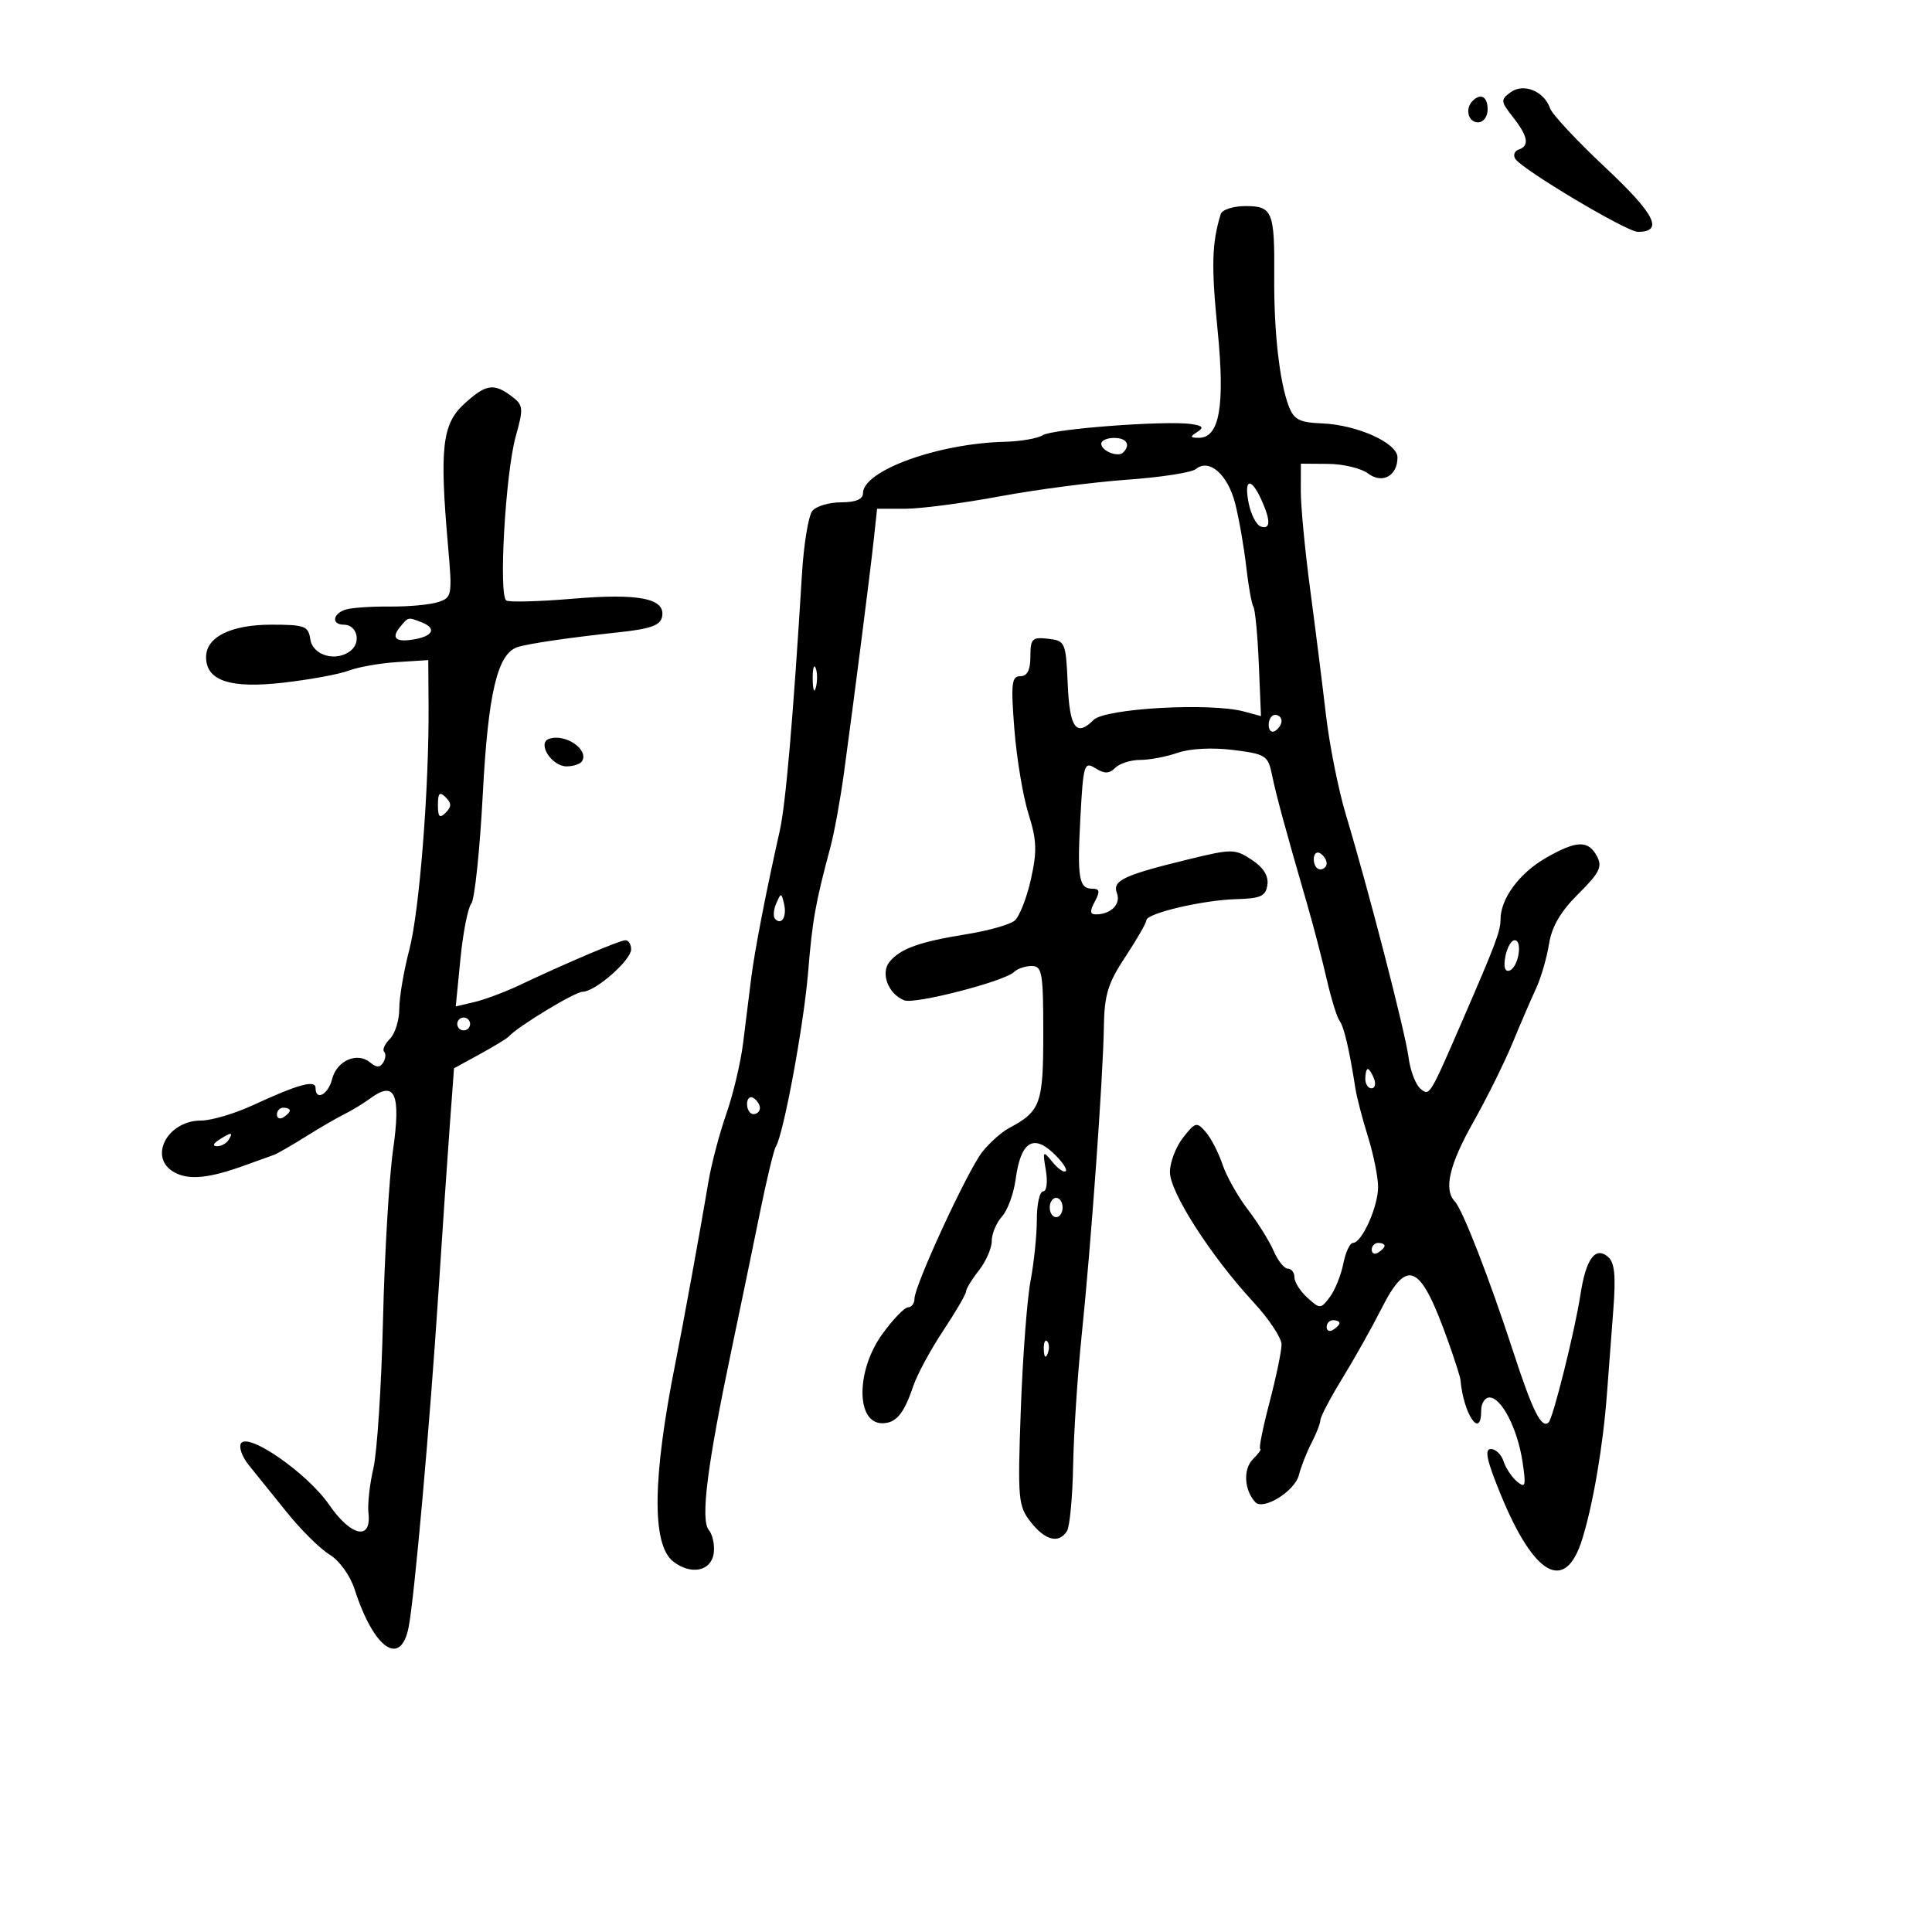 <svg xmlns="http://www.w3.org/2000/svg" width="300" height="300" viewBox="0 0 300 300" version="1.1">
	<path d="M 234.574 14.322 C 232.987 15.483, 233.011 15.744, 234.936 18.191 C 237.273 21.163, 237.536 22.655, 235.823 23.226 C 235.176 23.441, 234.933 24.082, 235.284 24.650 C 236.296 26.288, 252.581 36, 254.315 36 C 258.384 36, 257.013 33.271, 249.315 26.050 C 244.887 21.898, 241.006 17.742, 240.689 16.815 C 239.781 14.159, 236.581 12.854, 234.574 14.322 M 228.667 15.667 C 227.449 16.885, 227.978 19, 229.500 19 C 230.333 19, 231 18.111, 231 17 C 231 15.008, 229.934 14.399, 228.667 15.667 M 189.552 33.250 C 188.173 37.727, 188.074 41.297, 189.056 51.121 C 190.246 63.019, 189.378 68.015, 186.129 67.985 C 184.784 67.972, 184.747 67.813, 185.912 67.075 C 186.997 66.389, 186.766 66.103, 184.912 65.841 C 180.924 65.277, 163.459 66.596, 161.926 67.576 C 161.142 68.078, 158.475 68.540, 156 68.602 C 145.615 68.862, 134 73.082, 134 76.595 C 134 77.524, 132.857 78, 130.622 78 C 128.765 78, 126.750 78.596, 126.145 79.325 C 125.541 80.053, 124.815 84.441, 124.532 89.075 C 123.163 111.490, 122.005 124.904, 121.082 129 C 118.929 138.562, 117.163 147.685, 116.630 152 C 116.324 154.475, 115.764 158.975, 115.385 162 C 115.007 165.025, 113.830 169.975, 112.770 173 C 111.711 176.025, 110.466 180.750, 110.005 183.500 C 108.783 190.791, 106.062 205.729, 104.906 211.500 C 101.294 229.530, 101.179 239.895, 104.564 242.494 C 107.330 244.617, 110.433 243.973, 110.827 241.195 C 111.006 239.927, 110.662 238.298, 110.062 237.575 C 108.751 235.994, 109.806 227.608, 113.571 209.687 C 114.979 202.984, 116.978 193.333, 118.012 188.241 C 119.047 183.149, 120.154 178.559, 120.474 178.042 C 121.676 176.098, 124.808 159.178, 125.480 151 C 126.152 142.828, 126.608 140.271, 128.958 131.500 C 129.548 129.300, 130.490 124.125, 131.053 120 C 132.675 108.113, 135.123 88.937, 135.682 83.750 L 136.193 79 140.546 79 C 142.940 79, 149.534 78.137, 155.199 77.081 C 160.865 76.026, 169.775 74.860, 175 74.490 C 180.225 74.120, 185.034 73.378, 185.686 72.840 C 187.760 71.129, 190.654 73.669, 191.804 78.210 C 192.402 80.569, 193.168 84.949, 193.506 87.943 C 193.844 90.936, 194.347 93.753, 194.625 94.203 C 194.903 94.653, 195.283 98.660, 195.469 103.108 L 195.806 111.196 193.153 110.481 C 187.932 109.073, 171.611 109.989, 169.809 111.791 C 167.119 114.481, 166.094 113.065, 165.796 106.250 C 165.509 99.714, 165.413 99.490, 162.750 99.184 C 160.279 98.899, 160 99.178, 160 101.934 C 160 104.052, 159.515 105, 158.431 105 C 157.081 105, 156.953 106.147, 157.512 113.250 C 157.869 117.788, 158.857 123.701, 159.708 126.392 C 160.991 130.451, 161.054 132.182, 160.073 136.564 C 159.423 139.469, 158.286 142.348, 157.546 142.962 C 156.805 143.576, 153.461 144.520, 150.113 145.059 C 142.771 146.242, 139.835 147.289, 138.140 149.332 C 136.679 151.092, 137.928 154.375, 140.423 155.332 C 142.086 155.970, 155.980 152.382, 157.450 150.935 C 157.972 150.421, 159.210 150, 160.200 150 C 161.818 150, 162 151.053, 162 160.429 C 162 171.412, 161.593 172.542, 156.691 175.165 C 155.507 175.799, 153.630 177.472, 152.520 178.883 C 150.234 181.790, 142 199.618, 142 201.662 C 142 202.398, 141.553 203, 141.006 203 C 140.460 203, 138.660 204.868, 137.006 207.150 C 132.910 212.804, 132.897 221, 136.985 221 C 139.134 221, 140.362 219.535, 141.804 215.245 C 142.407 213.455, 144.497 209.584, 146.450 206.642 C 148.402 203.700, 150 200.961, 150 200.554 C 150 200.148, 150.900 198.671, 152 197.273 C 153.100 195.874, 154 193.814, 154 192.694 C 154 191.574, 154.713 189.869, 155.585 188.906 C 156.456 187.943, 157.415 185.327, 157.714 183.092 C 158.479 177.392, 160.375 176.064, 163.525 179.024 C 164.882 180.298, 165.764 181.569, 165.486 181.848 C 165.207 182.126, 164.277 181.487, 163.418 180.427 C 161.941 178.605, 161.886 178.676, 162.403 181.750 C 162.709 183.568, 162.520 185, 161.975 185 C 161.439 185, 161 186.964, 161 189.364 C 161 191.763, 160.561 196.044, 160.024 198.876 C 159.487 201.707, 158.806 210.701, 158.511 218.862 C 158.007 232.825, 158.098 233.855, 160.060 236.350 C 162.313 239.214, 164.413 239.737, 165.676 237.750 C 166.113 237.063, 166.546 232.450, 166.637 227.500 C 166.729 222.550, 167.318 213.550, 167.947 207.500 C 169.398 193.534, 171.287 167.325, 171.407 159.486 C 171.485 154.462, 172.035 152.663, 174.750 148.564 C 176.537 145.865, 178 143.321, 178 142.910 C 178 141.819, 186.773 139.757, 192 139.619 C 195.765 139.519, 196.549 139.157, 196.800 137.398 C 196.999 136.006, 196.176 134.690, 194.365 133.503 C 191.753 131.792, 191.308 131.789, 184.564 133.433 C 174.467 135.895, 172.685 136.737, 173.436 138.693 C 174.080 140.372, 172.529 141.957, 170.215 141.985 C 169.239 141.996, 169.187 141.518, 170 140 C 170.838 138.434, 170.760 138, 169.642 138 C 167.521 138, 167.248 136.373, 167.770 126.818 C 168.215 118.668, 168.358 118.206, 170.097 119.293 C 171.514 120.178, 172.238 120.162, 173.175 119.225 C 173.849 118.551, 175.593 118, 177.051 118 C 178.509 118, 181.135 117.500, 182.888 116.889 C 184.783 116.229, 188.260 116.052, 191.471 116.453 C 196.542 117.087, 196.908 117.321, 197.517 120.314 C 198.152 123.440, 199.539 128.542, 203.002 140.500 C 203.958 143.800, 205.306 148.975, 205.999 152 C 206.691 155.025, 207.593 157.950, 208.003 158.500 C 208.697 159.430, 209.533 162.999, 210.464 169 C 210.677 170.375, 211.555 173.750, 212.415 176.500 C 213.275 179.250, 213.983 182.760, 213.989 184.300 C 214.001 187.354, 211.468 193, 210.086 193 C 209.611 193, 208.933 194.463, 208.580 196.250 C 208.226 198.037, 207.283 200.364, 206.484 201.419 C 205.077 203.279, 204.969 203.282, 203.016 201.514 C 201.907 200.511, 201 199.085, 201 198.345 C 201 197.605, 200.540 197, 199.979 197 C 199.417 197, 198.424 195.762, 197.772 194.250 C 197.121 192.738, 195.318 189.845, 193.767 187.822 C 192.216 185.799, 190.445 182.649, 189.832 180.822 C 189.218 178.995, 188.048 176.726, 187.230 175.779 C 185.839 174.169, 185.610 174.225, 183.705 176.649 C 182.584 178.073, 181.667 180.483, 181.667 182.004 C 181.667 185.150, 188.042 195.077, 194.643 202.207 C 197.039 204.796, 199 207.752, 199 208.775 C 199 209.798, 198.151 213.867, 197.114 217.818 C 196.077 221.768, 195.434 225, 195.686 225 C 195.937 225, 195.420 225.722, 194.537 226.605 C 193.012 228.131, 193.195 231.377, 194.913 233.250 C 196.143 234.592, 201.040 231.566, 201.683 229.067 C 202.027 227.728, 202.912 225.478, 203.648 224.067 C 204.385 222.655, 205.008 221.050, 205.033 220.500 C 205.058 219.950, 206.598 217.025, 208.455 214 C 210.313 210.975, 213.029 206.137, 214.490 203.250 C 218.581 195.166, 220.563 196.161, 224.945 208.500 C 225.921 211.250, 226.749 213.845, 226.784 214.267 C 227.228 219.574, 230 223.654, 230 219 C 230 217.900, 230.578 217, 231.284 217 C 233.141 217, 235.625 221.807, 236.402 226.902 C 236.986 230.741, 236.881 231.146, 235.575 230.062 C 234.751 229.379, 233.805 227.960, 233.471 226.910 C 233.138 225.859, 232.246 225, 231.489 225 C 230.469 225, 230.884 226.869, 233.092 232.223 C 238.287 244.821, 243.079 247.400, 245.687 239 C 247.386 233.529, 248.913 224.565, 249.520 216.500 C 249.769 213.200, 250.216 207.303, 250.514 203.396 C 250.925 198.019, 250.718 196.011, 249.661 195.134 C 247.696 193.503, 246.255 195.508, 245.407 201.050 C 244.567 206.542, 241.181 220.152, 240.481 220.852 C 239.393 221.940, 237.993 219.164, 235.009 210 C 231.273 198.525, 227.124 187.846, 225.898 186.550 C 224.147 184.698, 225.047 180.854, 228.787 174.219 C 230.870 170.524, 233.597 165.025, 234.847 162 C 236.097 158.975, 237.746 155.150, 238.513 153.500 C 239.280 151.850, 240.186 148.744, 240.527 146.599 C 240.959 143.880, 242.341 141.516, 245.083 138.801 C 248.380 135.537, 248.849 134.587, 247.974 132.952 C 246.622 130.426, 244.784 130.489, 240.031 133.224 C 235.913 135.595, 233 139.552, 233 142.777 C 233 144.580, 232.246 146.580, 227.073 158.500 C 221.955 170.292, 221.990 170.236, 220.571 169.059 C 219.819 168.434, 218.987 166.253, 218.724 164.212 C 218.220 160.305, 212.558 138.378, 208.986 126.500 C 207.828 122.650, 206.436 115.675, 205.892 111 C 205.348 106.325, 204.244 97.550, 203.440 91.500 C 202.635 85.450, 201.982 78.588, 201.988 76.250 L 202 72 206.250 72.032 C 208.588 72.049, 211.363 72.717, 212.418 73.515 C 214.633 75.191, 217 73.907, 217 71.029 C 217 68.786, 210.737 65.963, 205.274 65.745 C 201.765 65.606, 200.908 65.157, 200.106 63.039 C 198.673 59.254, 197.799 51.457, 197.862 43.012 C 197.938 32.838, 197.598 32, 193.401 32 C 191.496 32, 189.764 32.563, 189.552 33.250 M 72.046 62.750 C 68.665 65.864, 68.242 69.588, 69.559 84.640 C 70.249 92.531, 70.201 92.801, 67.984 93.505 C 66.726 93.904, 63.403 94.209, 60.599 94.182 C 57.794 94.154, 54.712 94.358, 53.750 94.634 C 51.669 95.230, 51.402 97, 53.393 97 C 55.396 97, 56.126 99.650, 54.496 101.004 C 52.271 102.850, 48.545 101.815, 48.180 99.250 C 47.892 97.217, 47.311 97, 42.153 97 C 35.855 97, 32 98.911, 32 102.034 C 32 105.711, 35.742 106.950, 44 106.005 C 48.125 105.533, 52.696 104.691, 54.158 104.133 C 55.620 103.576, 58.995 102.980, 61.658 102.810 L 66.500 102.500 66.547 109.500 C 66.632 122.407, 65.135 141.445, 63.560 147.460 C 62.702 150.738, 62 154.869, 62 156.639 C 62 158.409, 61.346 160.511, 60.548 161.310 C 59.749 162.108, 59.344 163.011, 59.648 163.314 C 59.952 163.618, 59.890 164.369, 59.511 164.982 C 59.005 165.800, 58.459 165.796, 57.459 164.966 C 55.465 163.311, 52.293 164.697, 51.580 167.536 C 50.973 169.957, 49 171.025, 49 168.933 C 49 167.626, 46.275 168.376, 39.312 171.599 C 36.458 172.919, 32.816 174, 31.217 174 C 25.918 174, 22.950 179.832, 27.115 182.061 C 29.390 183.279, 32.450 182.970, 38 180.963 C 39.925 180.266, 41.950 179.537, 42.500 179.342 C 43.050 179.146, 45.300 177.857, 47.500 176.476 C 49.700 175.095, 52.400 173.528, 53.500 172.993 C 54.600 172.458, 56.403 171.359, 57.506 170.550 C 61.349 167.734, 62.270 169.840, 61.029 178.604 C 60.413 182.947, 59.713 194.825, 59.472 205 C 59.230 215.175, 58.559 225.525, 57.980 228 C 57.401 230.475, 57.057 233.607, 57.214 234.959 C 57.716 239.275, 54.501 238.588, 51.106 233.654 C 47.751 228.778, 38.517 222.355, 37.418 224.133 C 37.055 224.720, 37.600 226.233, 38.629 227.497 C 39.658 228.760, 42.300 232.038, 44.500 234.782 C 46.700 237.525, 49.705 240.503, 51.177 241.398 C 52.696 242.322, 54.374 244.643, 55.056 246.763 C 58.017 255.969, 62.174 258.939, 63.436 252.750 C 64.331 248.358, 66.740 221.321, 68.092 200.500 C 68.699 191.150, 69.489 179.536, 69.848 174.691 L 70.500 165.883 74.500 163.691 C 76.700 162.486, 78.725 161.252, 79 160.948 C 80.438 159.361, 89.291 154, 90.473 154 C 92.410 154, 98 149.107, 98 147.411 C 98 146.635, 97.604 146, 97.121 146 C 96.252 146, 88.263 149.389, 80.500 153.051 C 78.300 154.088, 75.211 155.238, 73.635 155.606 L 70.769 156.275 71.496 148.887 C 71.895 144.824, 72.653 140.967, 73.179 140.316 C 73.705 139.664, 74.510 132.014, 74.967 123.316 C 75.792 107.620, 77.238 101.497, 80.360 100.482 C 82.019 99.943, 88.556 98.985, 95.989 98.192 C 101.034 97.654, 102.553 97.111, 102.812 95.753 C 103.352 92.925, 99.231 92.099, 88.916 92.971 C 83.737 93.408, 79.106 93.533, 78.625 93.247 C 77.395 92.517, 78.485 73.475, 80.084 67.760 C 81.312 63.367, 81.266 62.912, 79.455 61.542 C 76.670 59.436, 75.424 59.639, 72.046 62.750 M 171 68.893 C 171 70.017, 173.601 71.066, 174.402 70.264 C 175.606 69.061, 174.949 68, 173 68 C 171.900 68, 171 68.402, 171 68.893 M 193.902 78.175 C 194.259 79.922, 195.102 81.534, 195.776 81.759 C 197.312 82.271, 197.334 80.828, 195.839 77.547 C 194.225 74.005, 193.122 74.362, 193.902 78.175 M 62.131 97.342 C 60.645 99.133, 61.507 99.817, 64.524 99.240 C 67.343 98.701, 67.751 97.502, 65.418 96.607 C 63.341 95.810, 63.417 95.793, 62.131 97.342 M 126.195 105.500 C 126.215 107.150, 126.439 107.704, 126.693 106.731 C 126.947 105.758, 126.930 104.408, 126.656 103.731 C 126.382 103.054, 126.175 103.850, 126.195 105.500 M 197 112.559 C 197 113.416, 197.450 113.840, 198 113.500 C 198.550 113.160, 199 112.459, 199 111.941 C 199 111.423, 198.550 111, 198 111 C 197.450 111, 197 111.702, 197 112.559 M 85.258 114.728 C 83.362 115.389, 85.659 119, 87.976 119 C 89.024 119, 90.104 118.641, 90.375 118.202 C 91.495 116.390, 87.761 113.855, 85.258 114.728 M 68 125 C 68 126.867, 68.267 127.133, 69.200 126.200 C 70.133 125.267, 70.133 124.733, 69.200 123.800 C 68.267 122.867, 68 123.133, 68 125 M 204 133.441 C 204 134.298, 204.450 135, 205 135 C 205.550 135, 206 134.577, 206 134.059 C 206 133.541, 205.550 132.840, 205 132.500 C 204.450 132.160, 204 132.584, 204 133.441 M 120.531 140.293 C 120.103 141.279, 120.034 142.367, 120.376 142.710 C 121.392 143.725, 122.211 142.299, 121.743 140.328 C 121.329 138.581, 121.275 138.580, 120.531 140.293 M 233.748 148.540 C 233.441 150.142, 233.675 150.944, 234.381 150.711 C 235.769 150.255, 236.496 146, 235.186 146 C 234.662 146, 234.015 147.143, 233.748 148.540 M 71 159 C 71 159.550, 71.450 160, 72 160 C 72.550 160, 73 159.550, 73 159 C 73 158.450, 72.550 158, 72 158 C 71.450 158, 71 158.450, 71 159 M 212 167.500 C 212 168.325, 212.436 169, 212.969 169 C 213.501 169, 213.678 168.325, 213.362 167.500 C 213.045 166.675, 212.609 166, 212.393 166 C 212.177 166, 212 166.675, 212 167.500 M 116 171.441 C 116 172.298, 116.450 173, 117 173 C 117.550 173, 118 172.577, 118 172.059 C 118 171.541, 117.550 170.840, 117 170.500 C 116.450 170.160, 116 170.584, 116 171.441 M 43 173.059 C 43 173.641, 43.450 173.840, 44 173.500 C 44.550 173.160, 45 172.684, 45 172.441 C 45 172.198, 44.550 172, 44 172 C 43.450 172, 43 172.477, 43 173.059 M 34 177 C 33.099 177.582, 32.975 177.975, 33.691 177.985 C 34.346 177.993, 35.160 177.550, 35.500 177 C 36.267 175.758, 35.921 175.758, 34 177 M 163 187.500 C 163 188.325, 163.450 189, 164 189 C 164.550 189, 165 188.325, 165 187.500 C 165 186.675, 164.550 186, 164 186 C 163.450 186, 163 186.675, 163 187.500 M 213 194.059 C 213 194.641, 213.450 194.840, 214 194.500 C 214.550 194.160, 215 193.684, 215 193.441 C 215 193.198, 214.550 193, 214 193 C 213.450 193, 213 193.477, 213 194.059 M 206 206.059 C 206 206.641, 206.450 206.840, 207 206.500 C 207.550 206.160, 208 205.684, 208 205.441 C 208 205.198, 207.550 205, 207 205 C 206.450 205, 206 205.477, 206 206.059 M 162.079 209.583 C 162.127 210.748, 162.364 210.985, 162.683 210.188 C 162.972 209.466, 162.936 208.603, 162.604 208.271 C 162.272 207.939, 162.036 208.529, 162.079 209.583" stroke="none" fill="black" fill-rule="evenodd"/>
</svg>